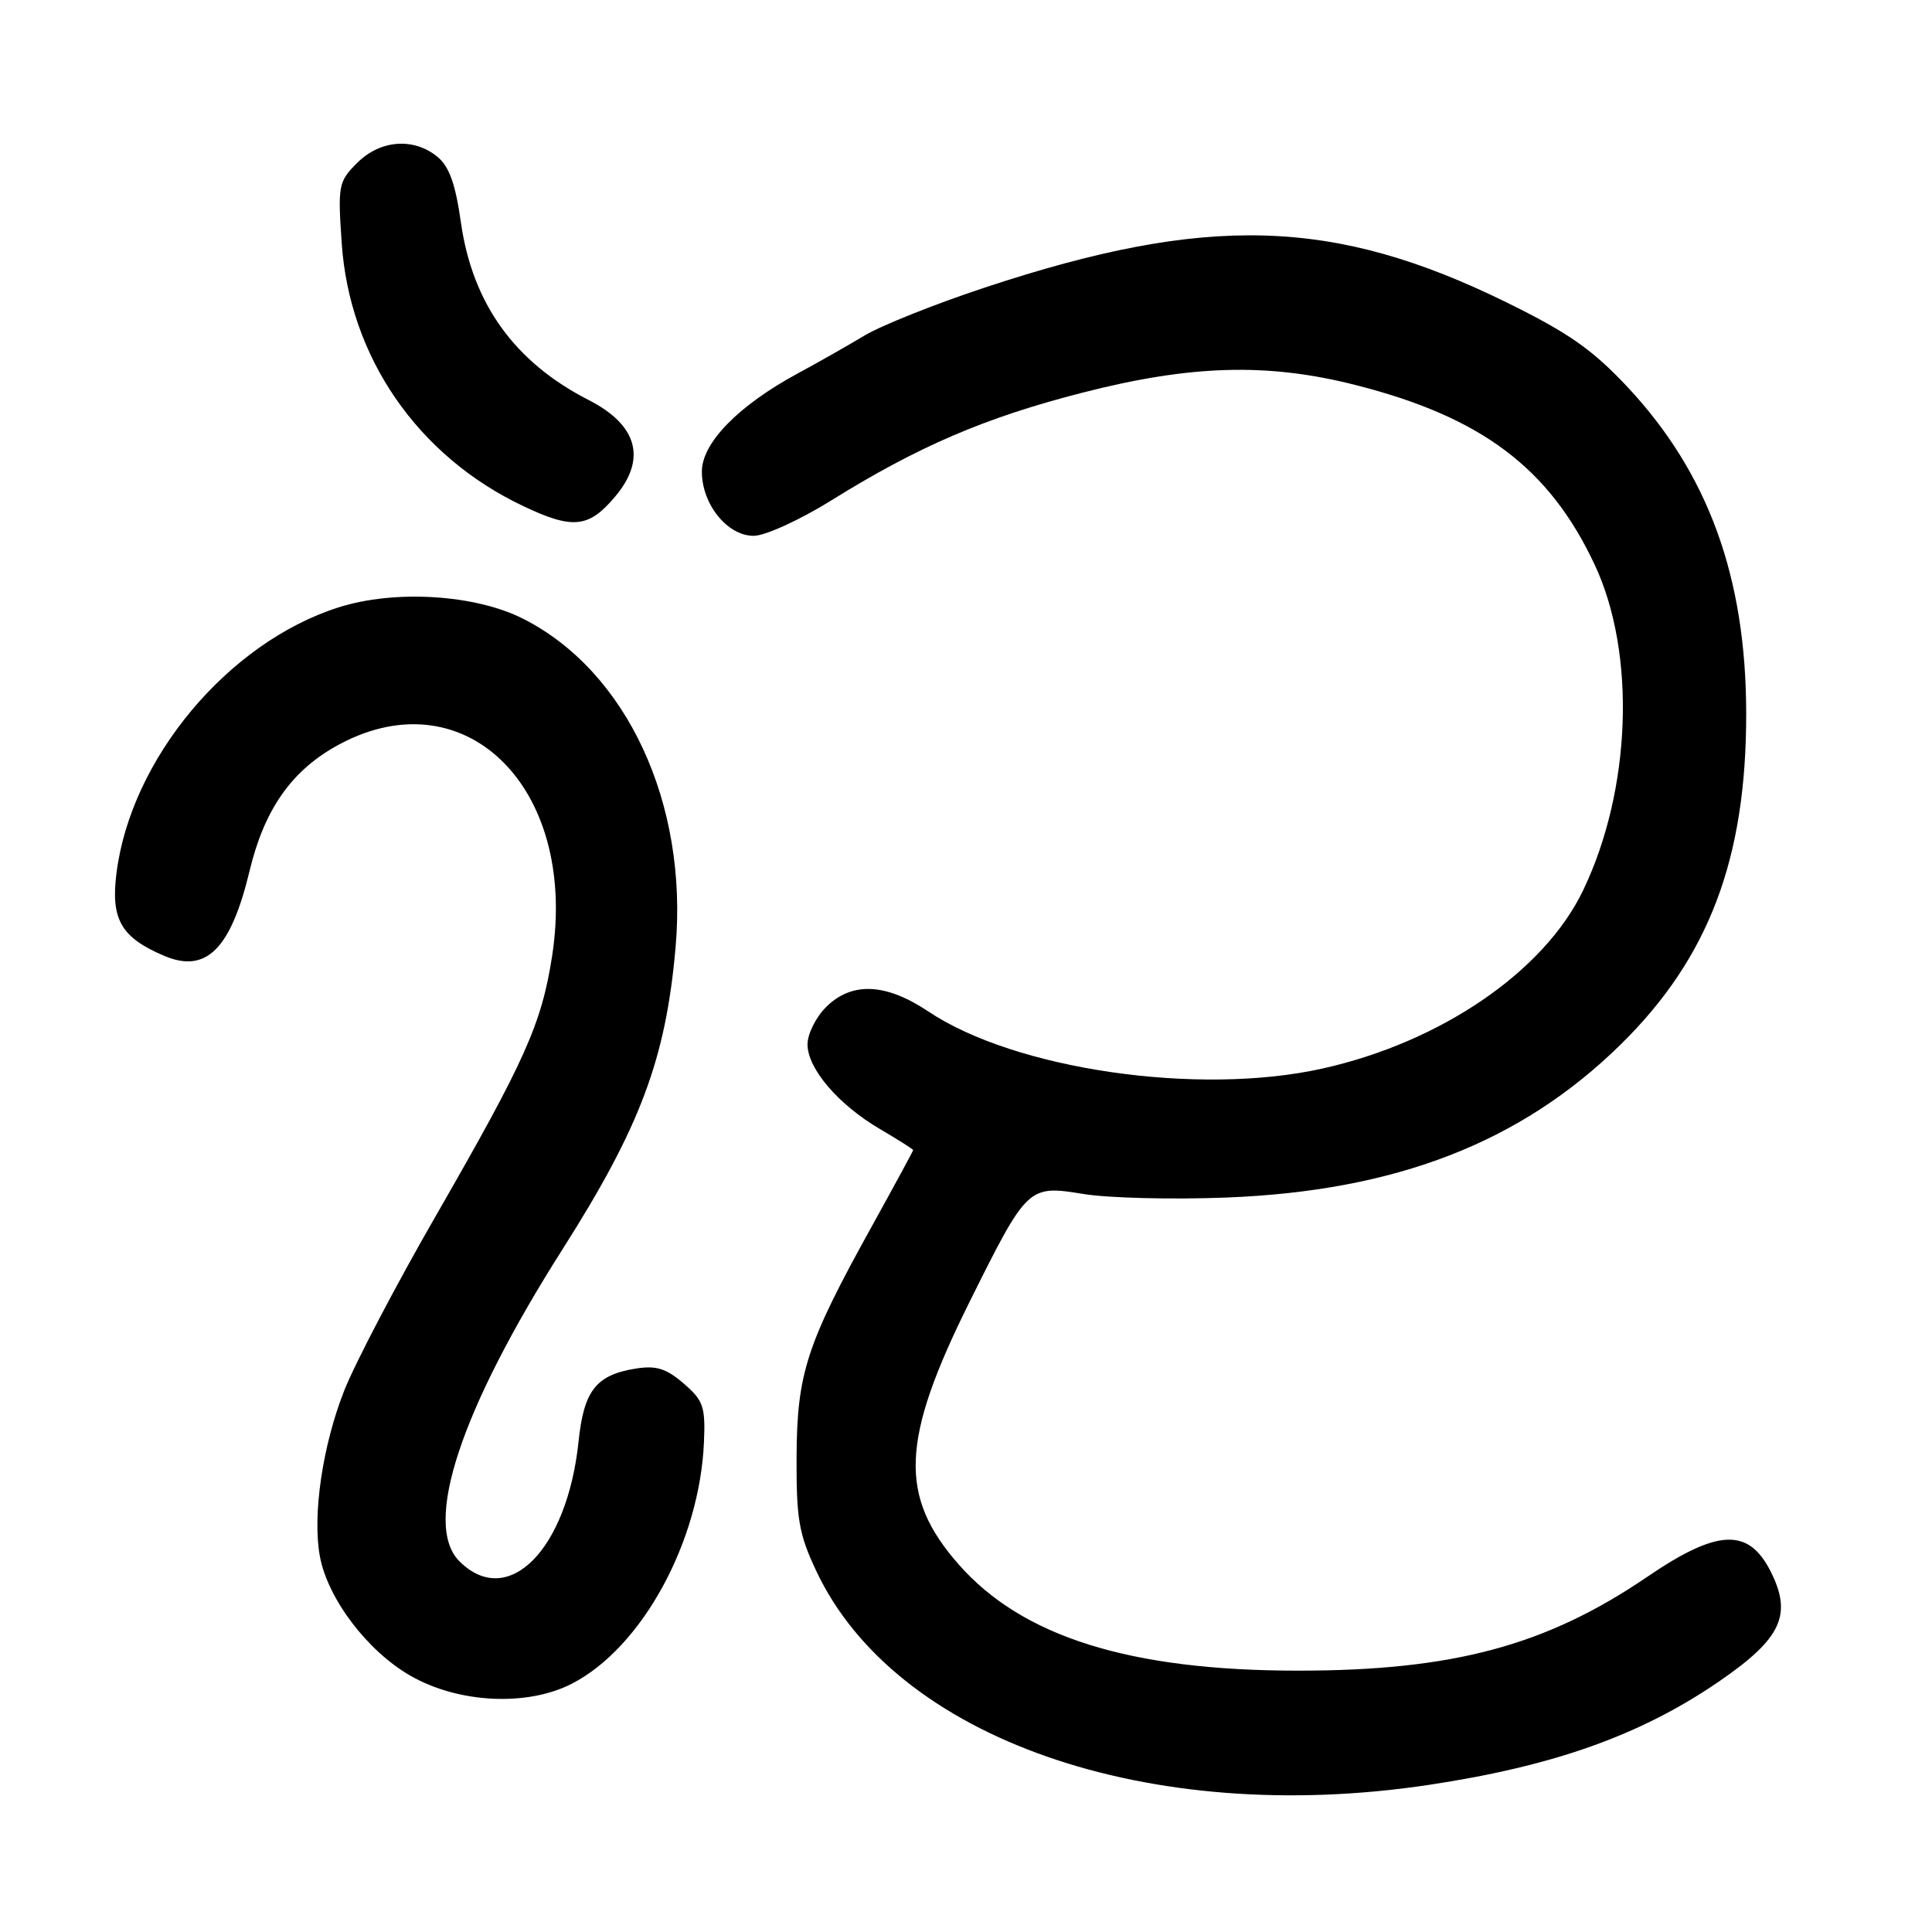 <?xml version="1.0" encoding="UTF-8" standalone="no"?>
<!DOCTYPE svg PUBLIC "-//W3C//DTD SVG 1.1//EN" "http://www.w3.org/Graphics/SVG/1.1/DTD/svg11.dtd" >
<svg xmlns="http://www.w3.org/2000/svg" xmlns:xlink="http://www.w3.org/1999/xlink" version="1.1" viewBox="0 0 256 256">
 <g >
 <path fill="currentColor"
d=" M 189.37 236.50 C 205.94 234.00 217.39 229.92 227.77 222.81 C 236.11 217.08 237.56 213.93 234.54 208.07 C 231.62 202.43 227.52 202.64 218.31 208.91 C 204.90 218.05 192.56 221.37 172.00 221.37 C 149.76 221.37 135.50 216.91 127.05 207.32 C 119.06 198.24 119.36 190.82 128.47 172.51 C 136.14 157.10 136.23 157.02 143.56 158.21 C 146.83 158.75 155.35 158.96 162.50 158.68 C 184.97 157.81 201.50 151.40 214.73 138.42 C 226.42 126.94 231.41 113.79 231.38 94.50 C 231.36 76.50 226.35 62.73 215.69 51.32 C 211.02 46.33 207.86 44.12 199.69 40.10 C 176.75 28.82 159.98 28.34 130.50 38.10 C 123.90 40.28 116.70 43.16 114.50 44.49 C 112.30 45.81 108.35 48.06 105.71 49.48 C 97.85 53.73 93.00 58.69 93.00 62.48 C 93.00 66.82 96.37 71.00 99.87 71.00 C 101.37 71.00 105.94 68.92 110.05 66.37 C 121.65 59.15 130.49 55.35 143.36 52.05 C 157.78 48.34 167.94 48.05 179.59 51.01 C 196.29 55.24 205.29 62.00 211.30 74.82 C 216.82 86.57 216.17 104.67 209.76 118.00 C 204.60 128.74 190.89 138.11 175.22 141.59 C 158.80 145.25 134.52 141.73 123.00 134.02 C 117.36 130.25 112.85 130.06 109.45 133.45 C 108.10 134.80 107.00 137.02 107.00 138.38 C 107.00 141.60 111.09 146.38 116.61 149.61 C 119.02 151.03 121.00 152.28 121.00 152.39 C 121.00 152.50 118.52 157.07 115.49 162.55 C 106.86 178.12 105.61 181.98 105.55 193.00 C 105.51 201.24 105.85 203.25 108.14 208.12 C 118.57 230.37 152.17 242.11 189.37 236.50 Z  M 75.79 223.09 C 85.07 218.31 92.73 204.27 93.28 191.06 C 93.48 186.39 93.19 185.56 90.58 183.31 C 88.25 181.31 86.94 180.91 84.20 181.35 C 78.97 182.20 77.36 184.27 76.66 191.02 C 75.15 205.39 67.29 213.29 60.87 206.87 C 55.99 201.99 61.01 186.82 74.56 165.50 C 84.86 149.29 88.23 140.28 89.52 125.50 C 91.19 106.45 83.05 88.92 69.30 81.98 C 62.93 78.76 52.27 78.11 44.83 80.49 C 30.18 85.17 17.32 100.58 15.43 115.73 C 14.66 121.84 16.06 124.24 21.77 126.66 C 27.33 129.01 30.58 125.76 33.07 115.40 C 34.98 107.43 38.47 102.35 44.30 99.00 C 61.24 89.29 76.65 104.05 73.16 126.66 C 71.77 135.66 69.61 140.48 57.81 161.00 C 52.58 170.07 47.11 180.51 45.64 184.19 C 42.74 191.49 41.37 200.80 42.39 206.25 C 43.44 211.86 48.69 218.78 54.38 222.04 C 60.76 225.70 69.86 226.15 75.79 223.09 Z  M 81.51 65.80 C 85.72 60.81 84.48 56.31 77.99 53.00 C 68.18 47.99 62.59 40.21 61.07 29.45 C 60.34 24.32 59.52 22.04 57.93 20.75 C 54.78 18.19 50.37 18.54 47.32 21.59 C 44.85 24.06 44.75 24.55 45.28 32.23 C 46.31 47.33 55.33 60.41 69.29 67.04 C 75.89 70.18 78.01 69.97 81.51 65.80 Z "/>
</g>
</svg>